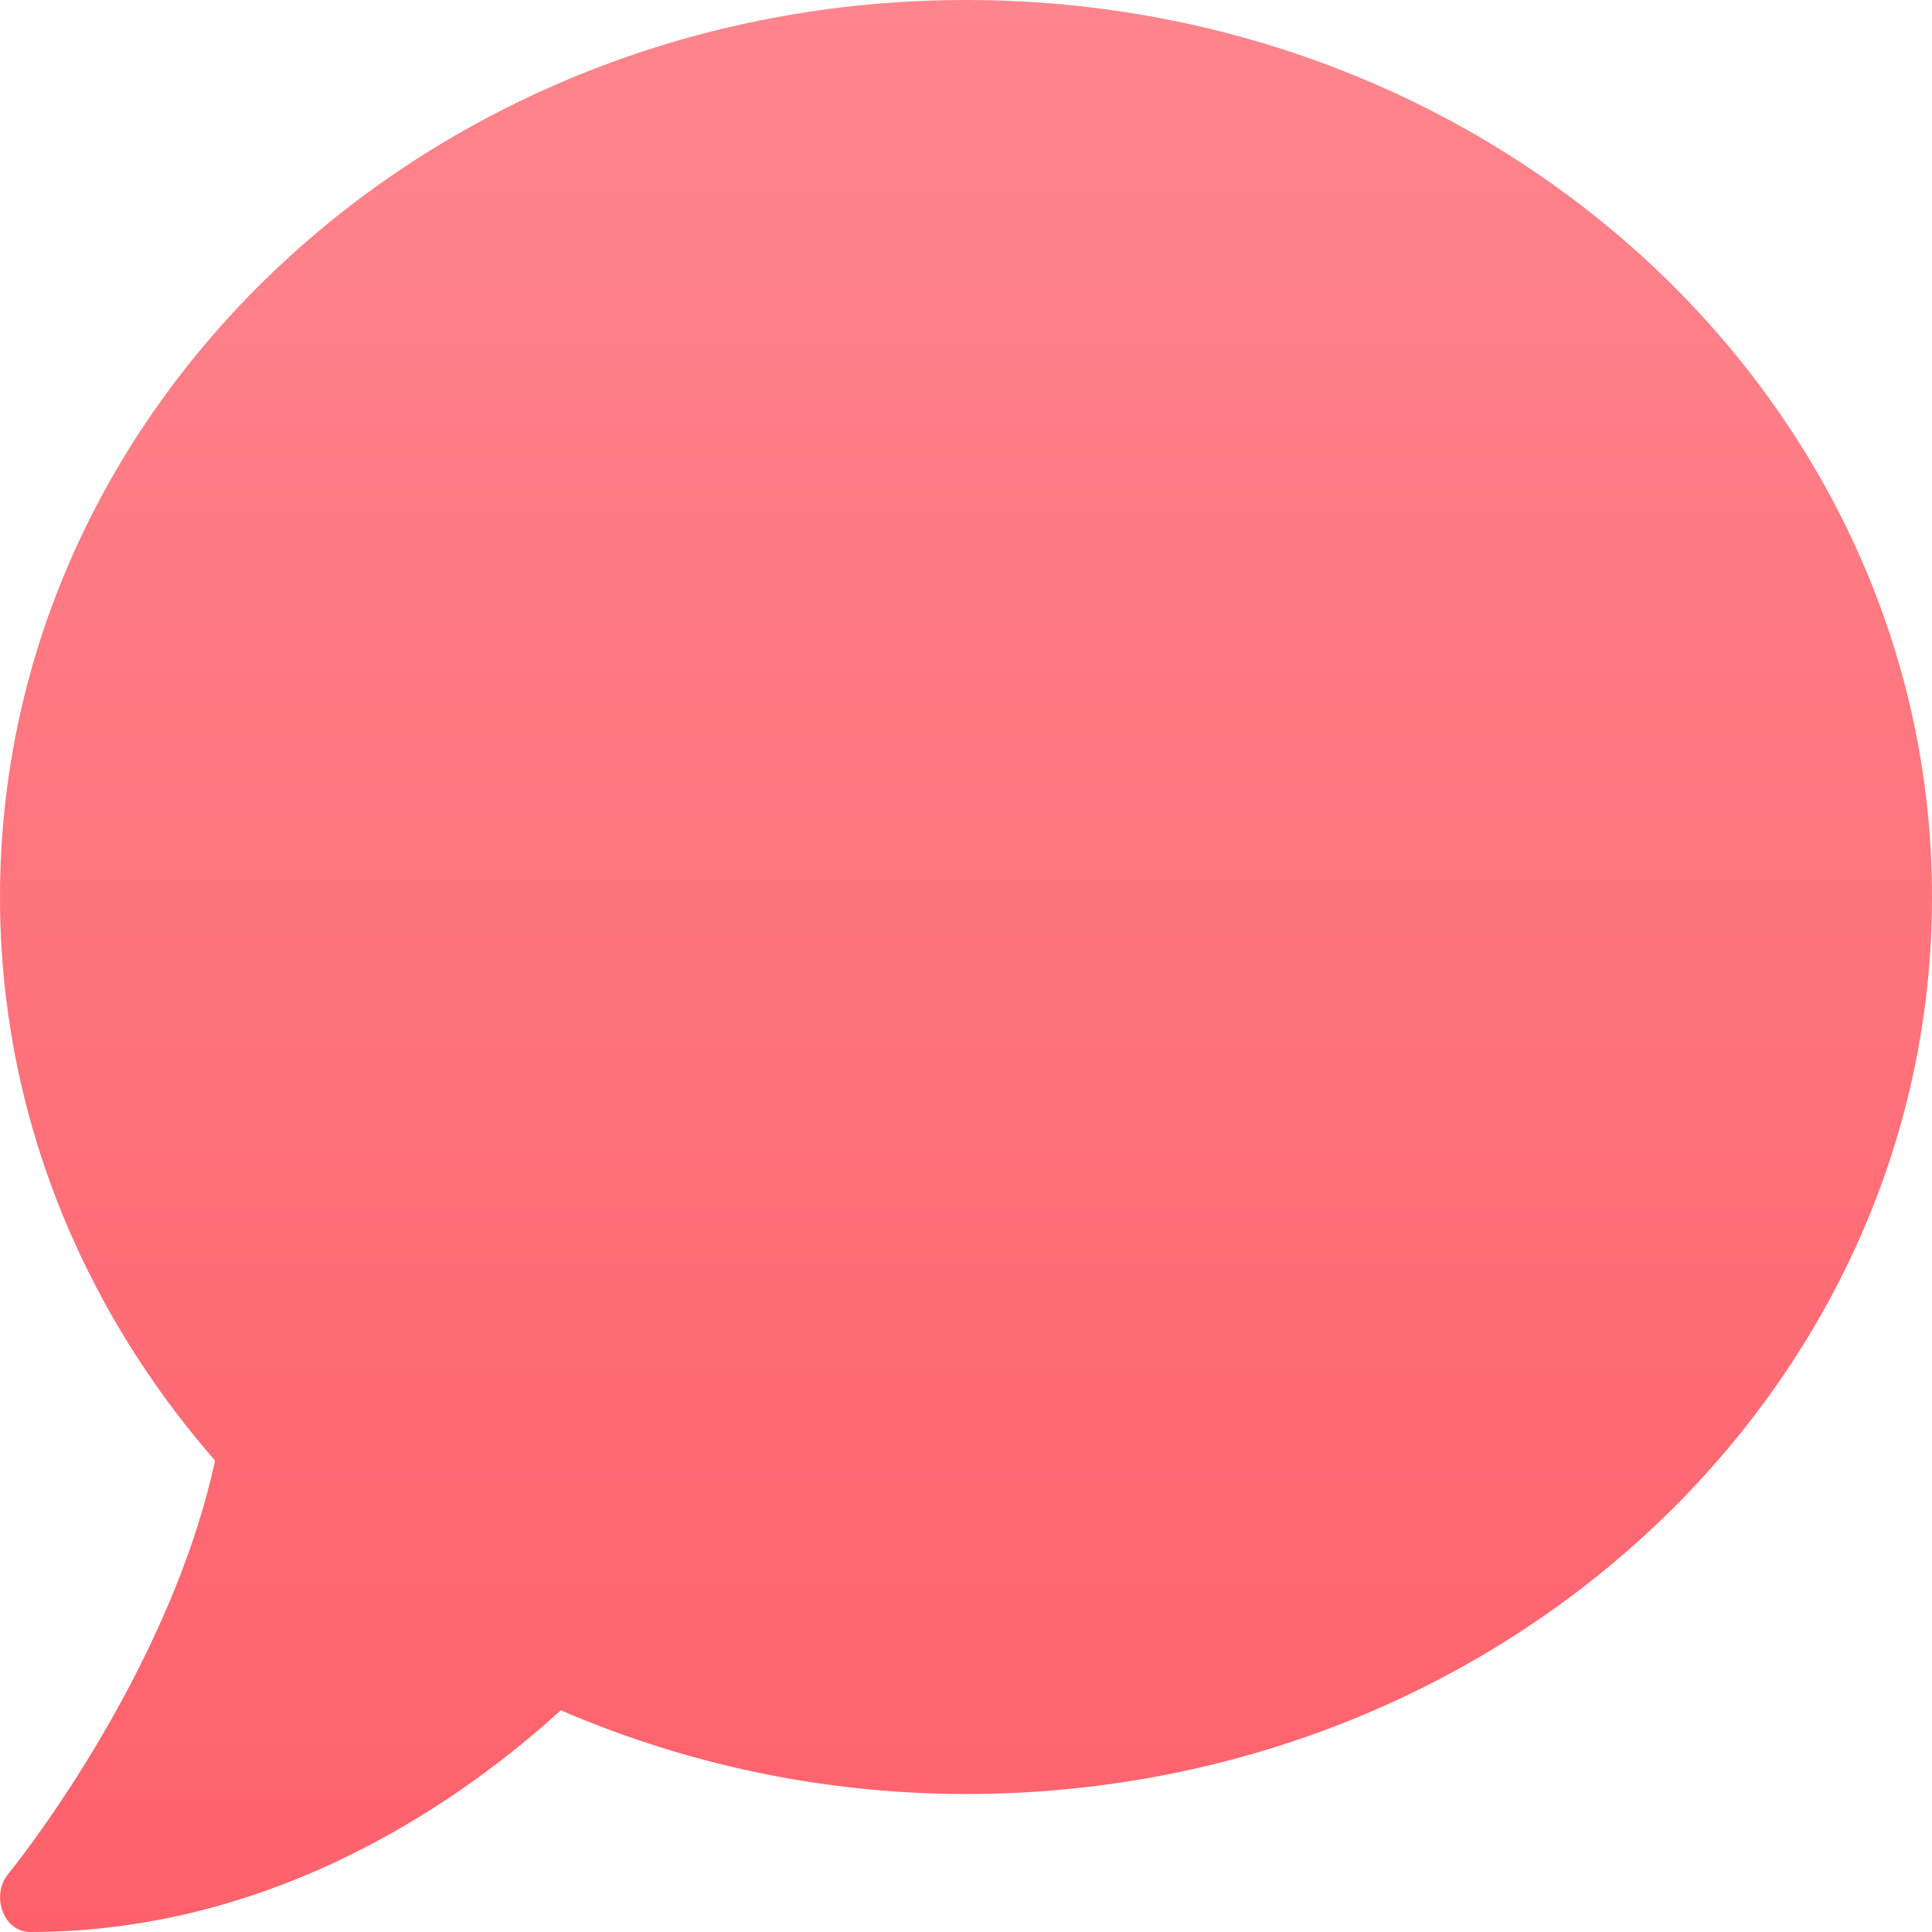 <svg width="16" height="16" viewBox="0 0 16 16" fill="none" xmlns="http://www.w3.org/2000/svg">
<path d="M8 0C3.581 0 0 3.325 0 7.429C0 9.2 0.669 10.821 1.781 12.096C1.391 13.896 0.084 15.5 0.069 15.518C0 15.6 -0.019 15.721 0.022 15.829C0.062 15.936 0.15 16 0.25 16C2.322 16 3.875 14.864 4.644 14.164C5.666 14.604 6.8 14.857 8 14.857C12.419 14.857 16 11.532 16 7.429C16 3.325 12.419 0 8 0Z" fill="url(#paint0_linear_572_8225)"/>
<defs>
<linearGradient id="paint0_linear_572_8225" x1="8" y1="0" x2="8" y2="16" gradientUnits="userSpaceOnUse">
<stop stop-color="#FE858D"/>
<stop offset="1" stop-color="#FE616B"/>
</linearGradient>
</defs>
</svg>
